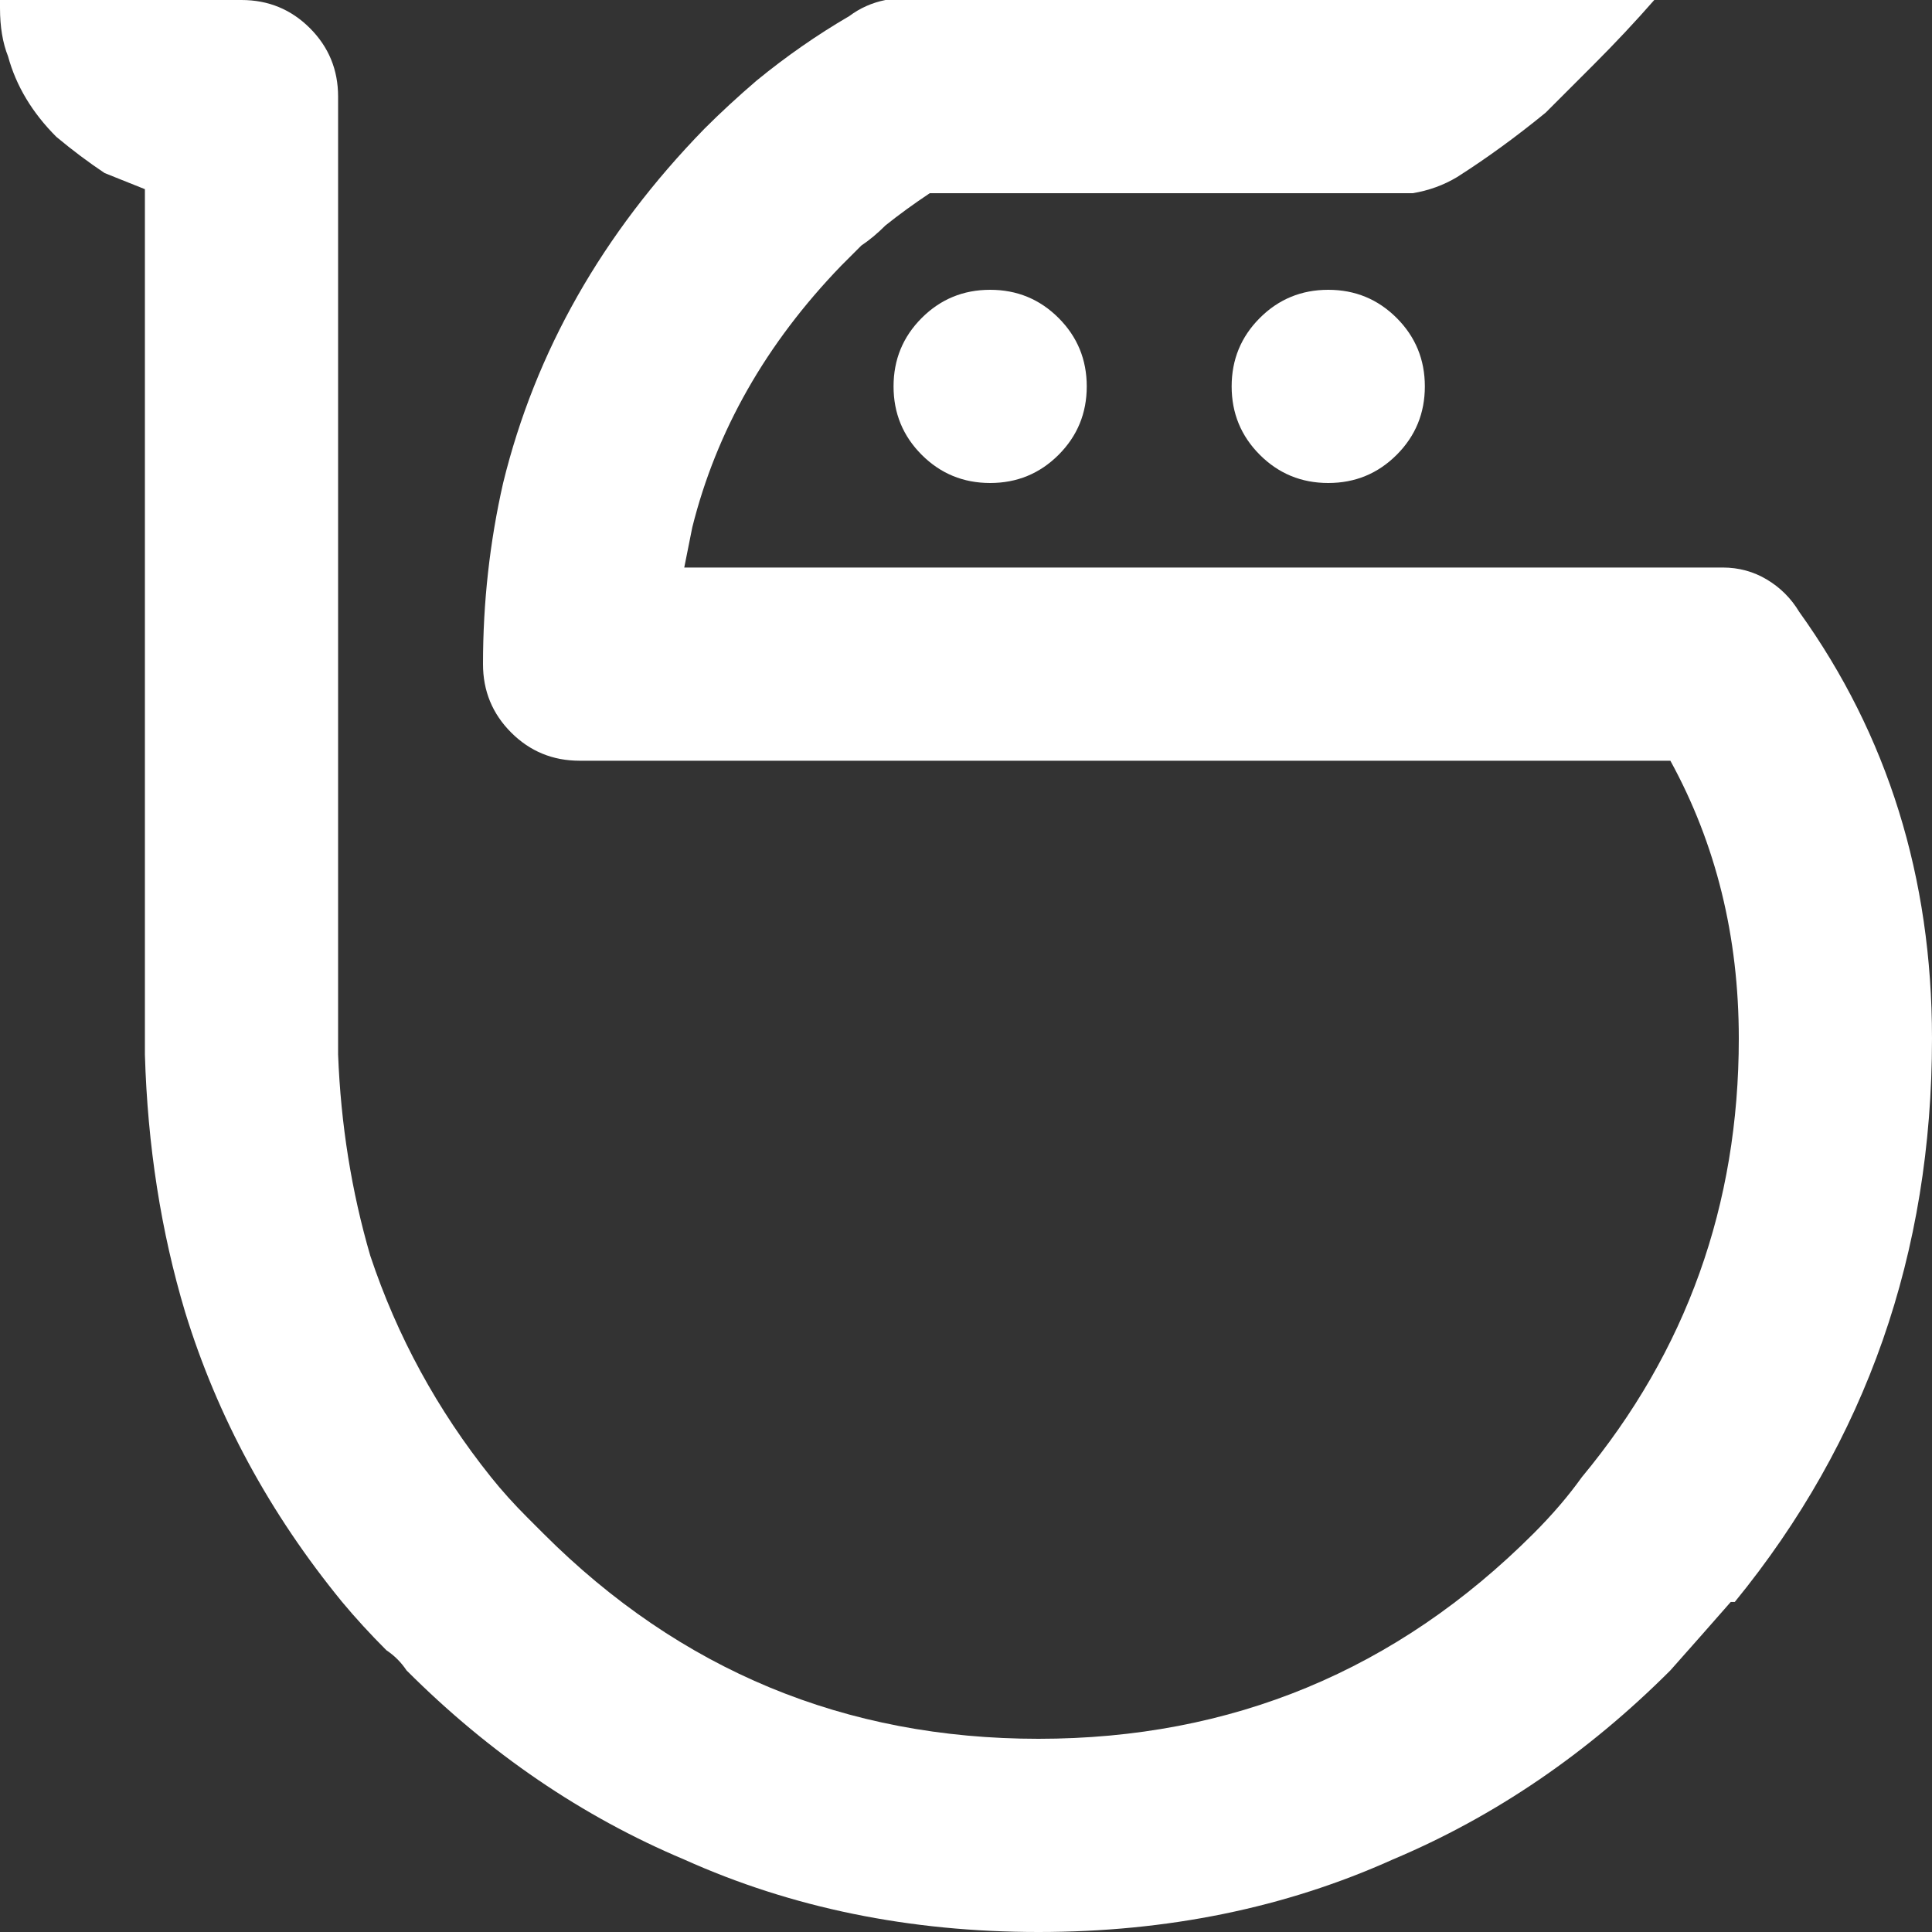 <svg xmlns="http://www.w3.org/2000/svg" viewBox="0 0 24 24"><rect x="0" y="0" width="24" height="24" fill="#333333" stroke="none"/><path fill="#FFF" d="M 11.45 5.65 Q 11.8 6 12.3 6 12.8 6 13.15 5.65 13.5 5.3 13.5 4.8 13.5 4.3 13.15 3.95 12.8 3.6 12.3 3.6 11.8 3.6 11.45 3.95 11.1 4.3 11.1 4.8 11.1 5.3 11.45 5.65 M 16.5 6 Q 17 6 17.35 5.65 17.7 5.3 17.7 4.8 17.7 4.3 17.35 3.95 17 3.6 16.5 3.6 16 3.6 15.65 3.95 15.3 4.3 15.3 4.8 15.3 5.3 15.65 5.65 16 6 16.5 6 M 22.35 7.6 Q 22.2 7.35 21.95 7.2 21.7 7.05 21.4 7.05 L 8.5 7.05 Q 8.55 6.8 8.6 6.55 9.05 4.75 10.45 3.3 10.55 3.2 10.7 3.05 10.85 2.95 11 2.8 11.25 2.6 11.55 2.4 L 17.4 2.4 Q 17.5 2.4 17.55 2.4 17.85 2.35 18.1 2.2 18.65 1.85 19.2 1.4 19.5 1.1 19.8 0.8 20.2 0.4 20.55 0 L 11.15 0 Q 11.05 0 11 0 10.75 0.05 10.55 0.2 9.95 0.55 9.4 1 9.05 1.3 8.75 1.6 6.85 3.55 6.25 6 6 7.1 6 8.25 6 8.75 6.35 9.1 6.7 9.45 7.2 9.45 L 20.75 9.45 Q 21.6 11 21.6 12.9 21.6 16 19.65 18.35 19.4 18.7 19.05 19.05 16.5 21.6 12.9 21.6 9.3 21.6 6.75 19.05 6.65 18.95 6.55 18.85 6.3 18.6 6.1 18.35 5.1 17.1 4.6 15.6 4.25 14.4 4.2 13.1 L 4.2 1.2 Q 4.2 0.7 3.85 0.35 3.5 0 3 0 L 0 0 Q 0 0.05 0 0.1 0 0.45 0.1 0.7 0.25 1.25 0.7 1.7 1 1.95 1.3 2.15 1.55 2.25 1.8 2.35 L 1.8 13.1 Q 1.85 14.8 2.3 16.3 2.9 18.25 4.25 19.9 4.5 20.2 4.8 20.5 4.95 20.6 5.05 20.75 6.6 22.3 8.5 23.1 10.5 24 12.9 24 15.3 24 17.3 23.1 19.2 22.3 20.75 20.75 21.15 20.3 21.5 19.9 L 21.55 19.9 Q 24 16.9 24 12.9 24 9.9 22.35 7.6 Z"/></svg>